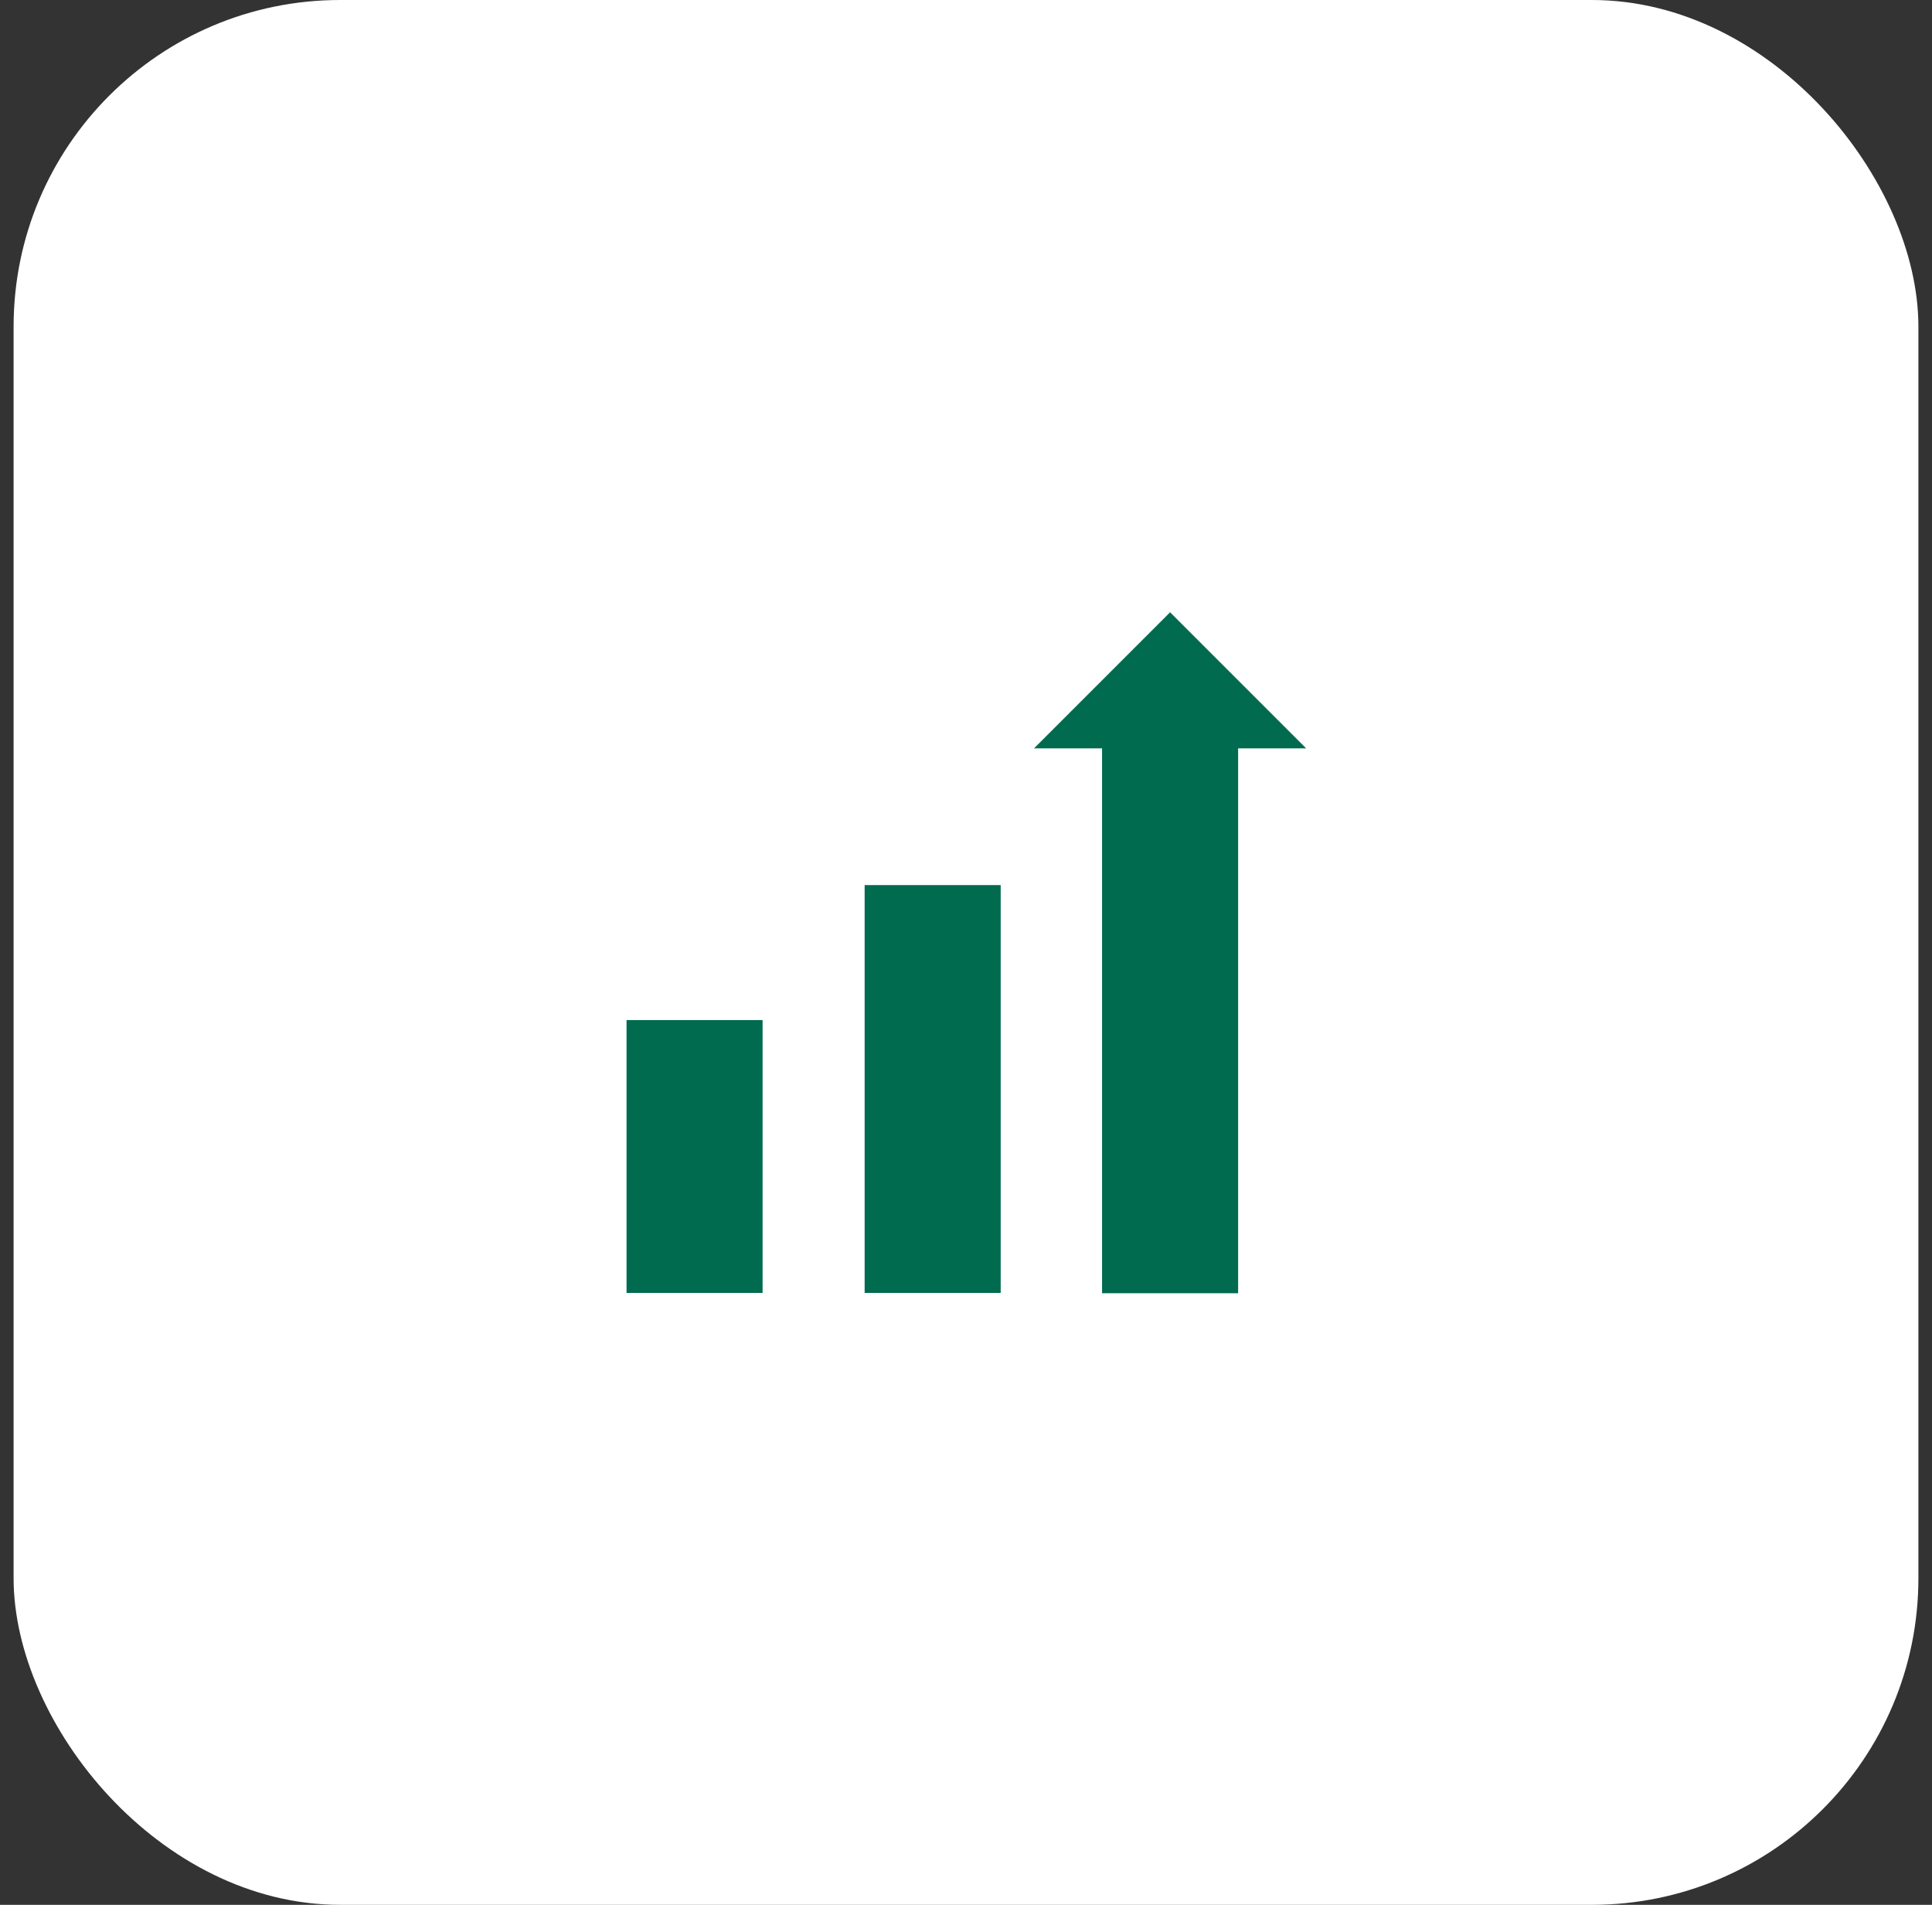 <svg width="71" height="70" viewBox="0 0 71 70" fill="none" xmlns="http://www.w3.org/2000/svg">
<rect x="0" y="0" width="71" height="70" fill="#333333" stroke="none"/>
<rect x="0.5" width="70" height="70" rx="12" fill="white"/>
<path d="M23.025 37.487H28.025V47.513H23.025V37.487ZM31.775 32.525H36.775V47.513H31.775V32.525ZM48 27.5L43 22.5L38 27.5H40.5V47.525H45.5V27.5H48Z" fill="#006B4F"/>
</svg>
